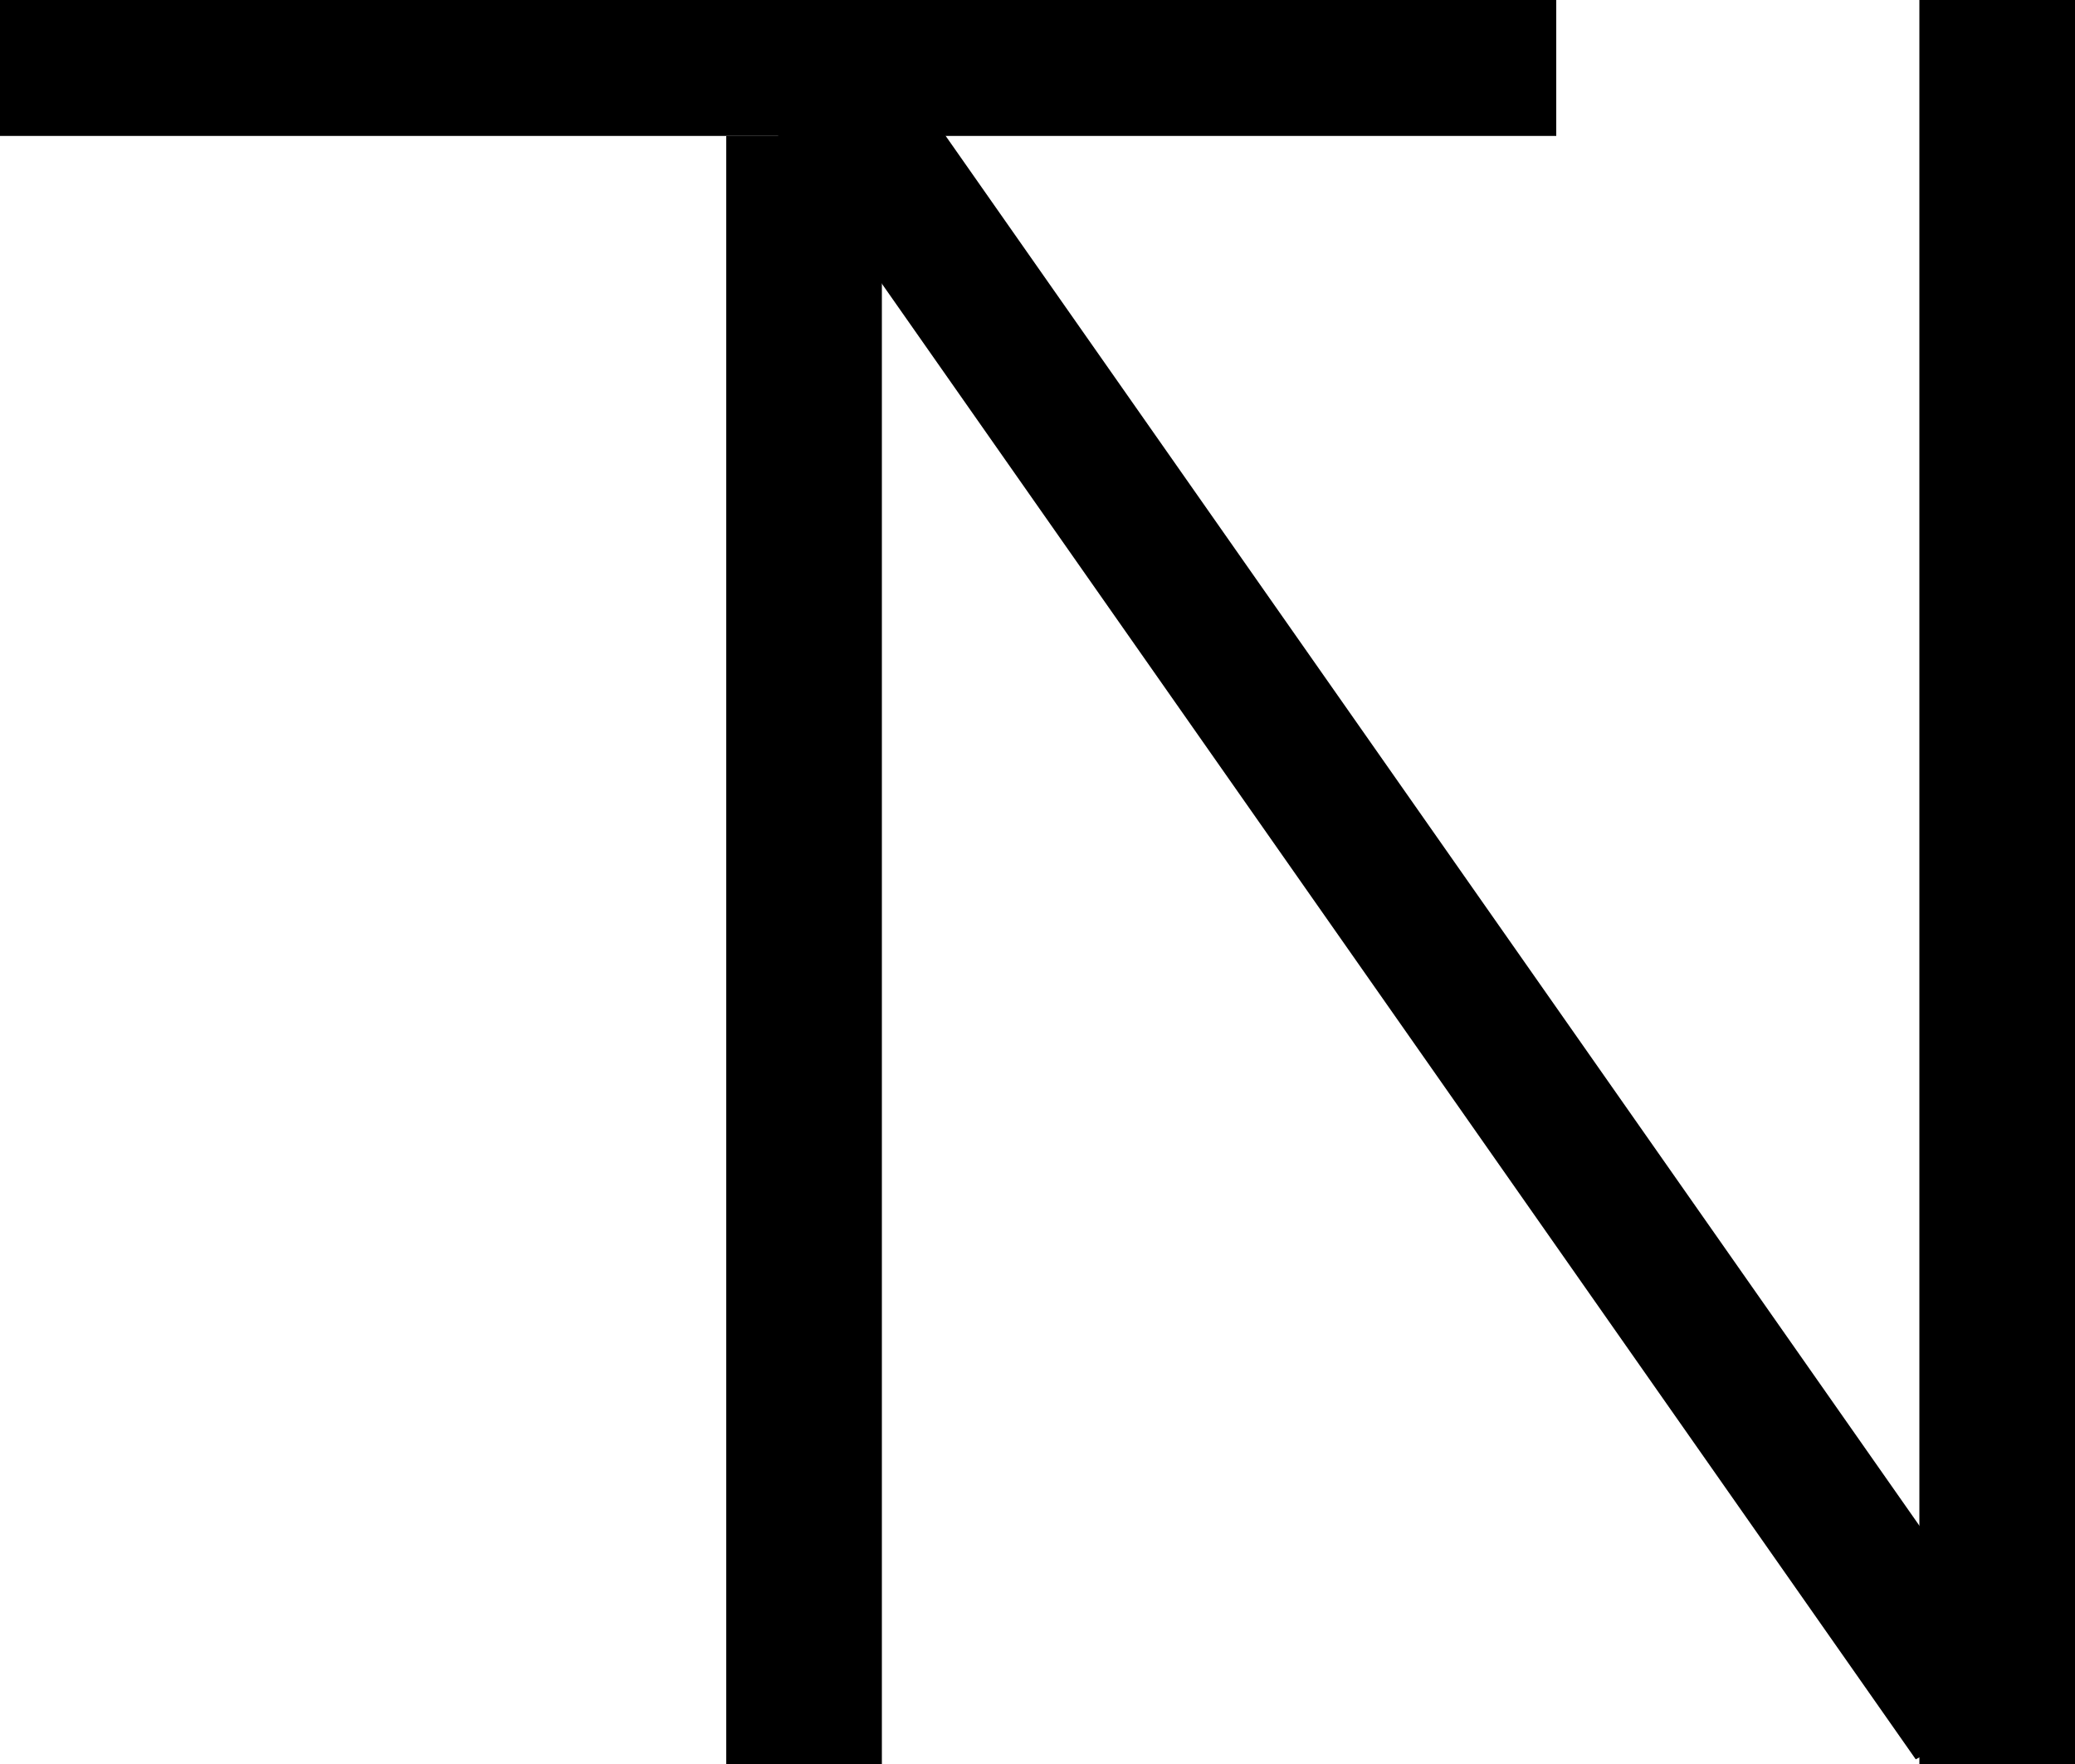 <svg xmlns="http://www.w3.org/2000/svg" viewBox="0 0 40 34">
    <title>toddNichols-logo</title>
    <g id="Layer_2" data-name="Layer 2">
        <g id="Layer_1-2" data-name="Layer 1">
            <rect width="30" height="2.62"/>
            <rect x="-0.19" y="16.81" width="31.38" height="3" transform="translate(33.81 2.81) rotate(90)"/>
            <rect x="21.5" y="15.5" width="34" height="3" transform="translate(55.5 -21.5) rotate(90)"/>
            <polygon points="36.93 33.91 14.99 2.6 17.34 1.35 39.28 32.66 36.93 33.91"/>
        </g>
    </g>
</svg>